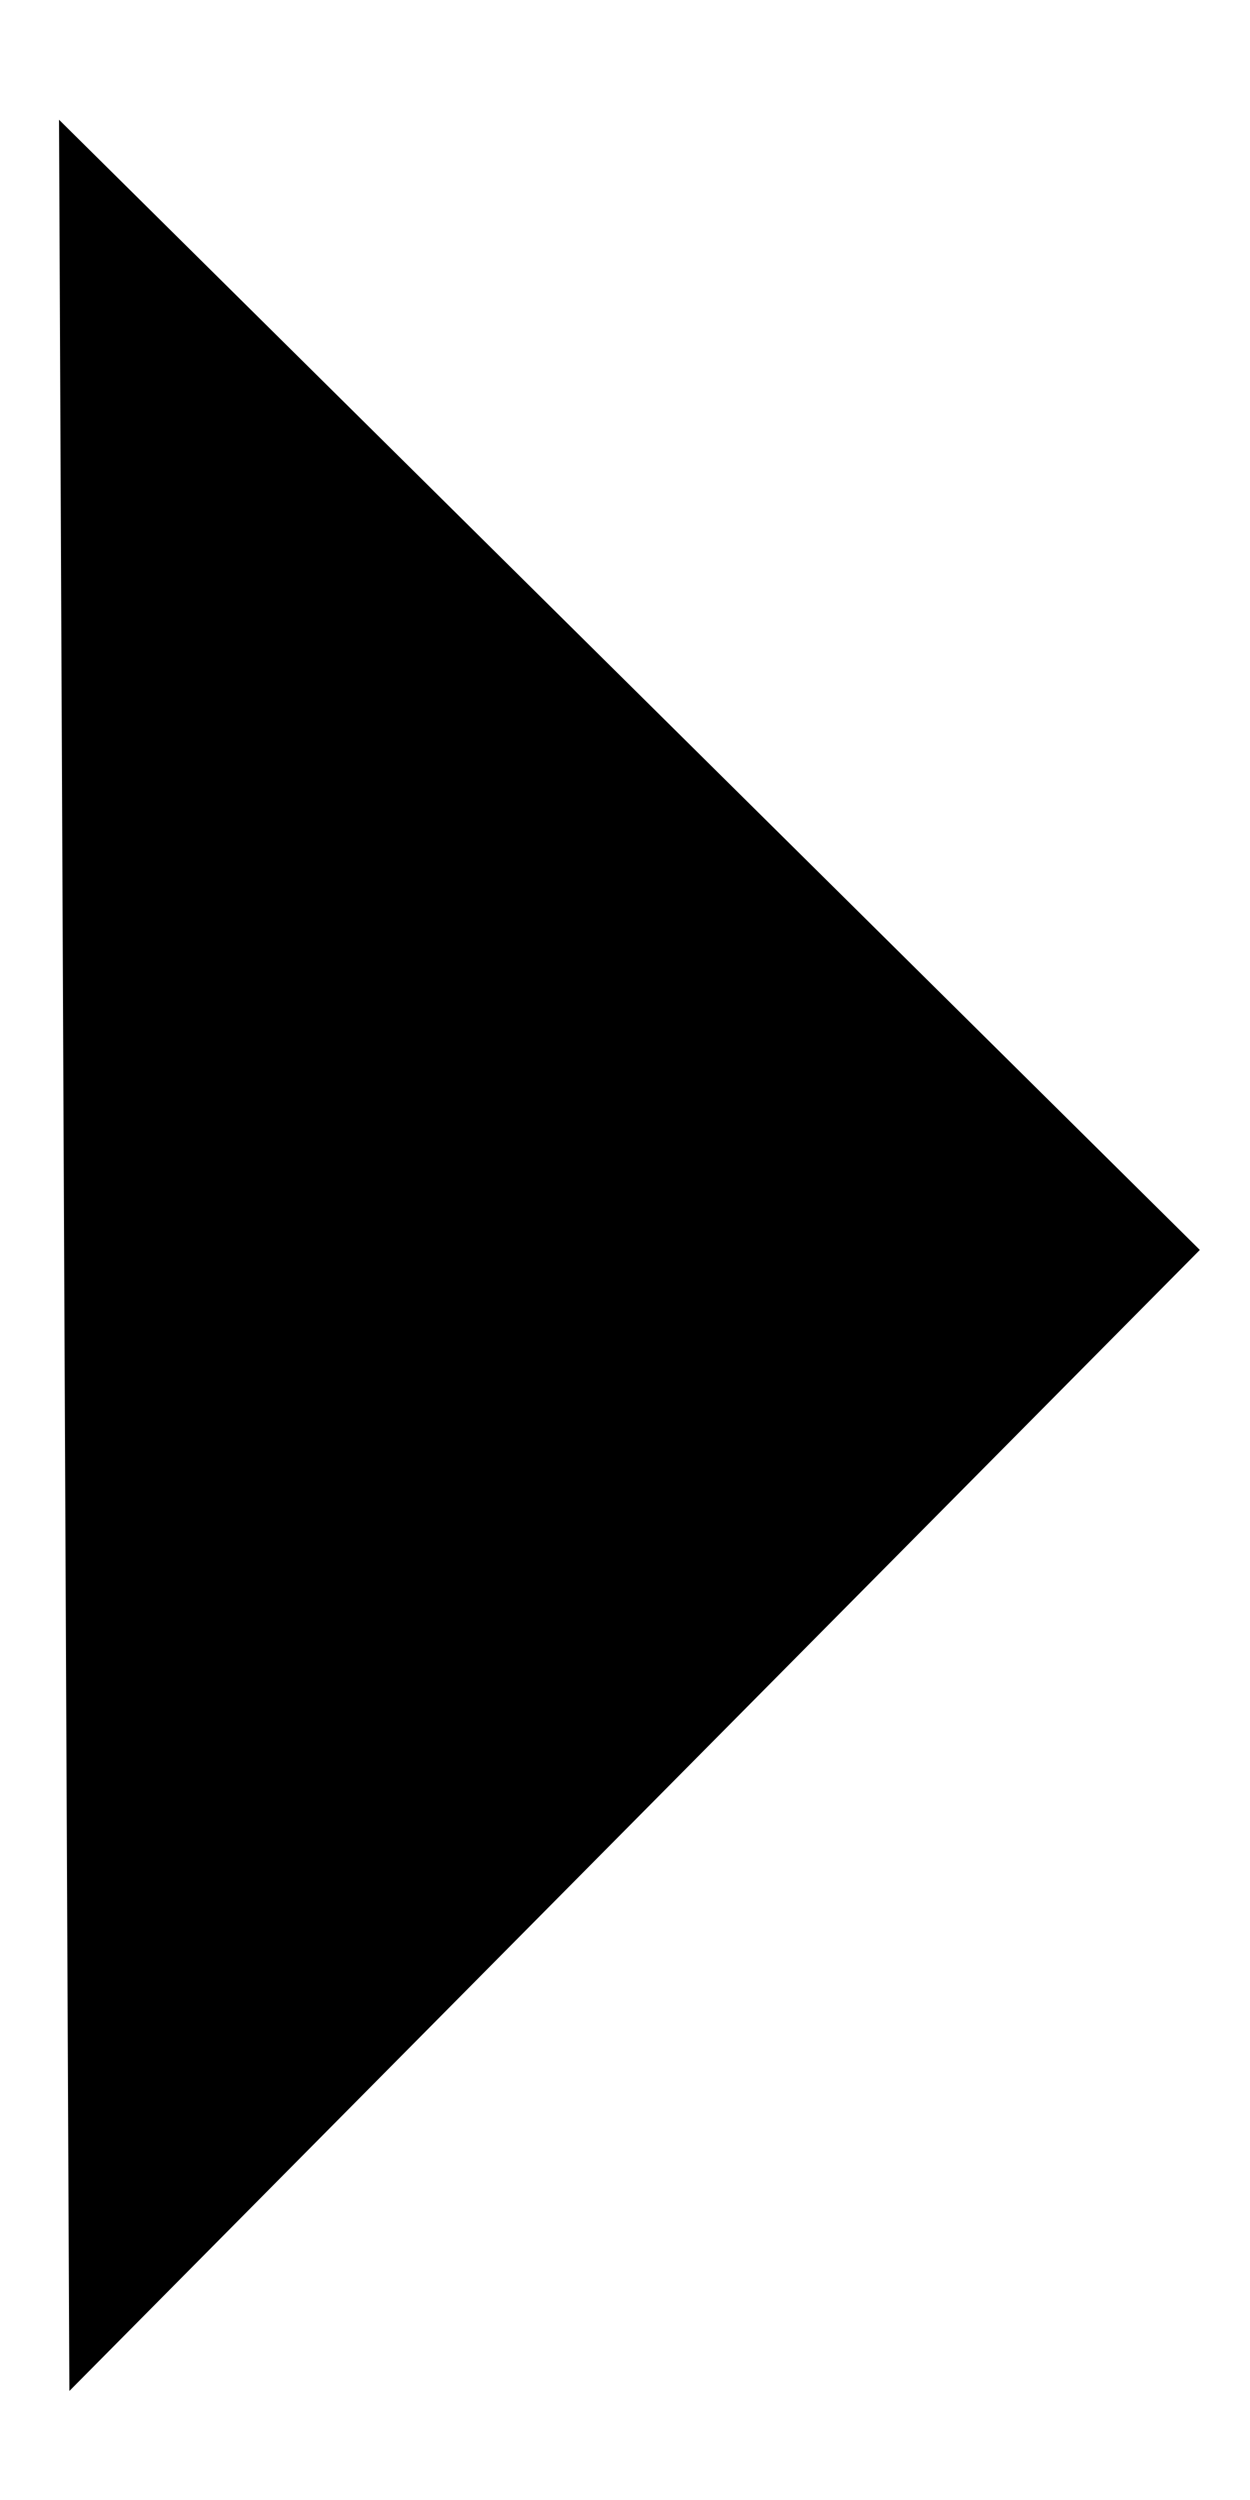 <svg width="7" height="14" viewBox="0 0 7 14" fill="none" xmlns="http://www.w3.org/2000/svg">
<path d="M6.012 7.003L0.836 1.875L0.857 6.538L0.883 12.18L6.012 7.003Z" fill="black" stroke="black"/>
</svg>
